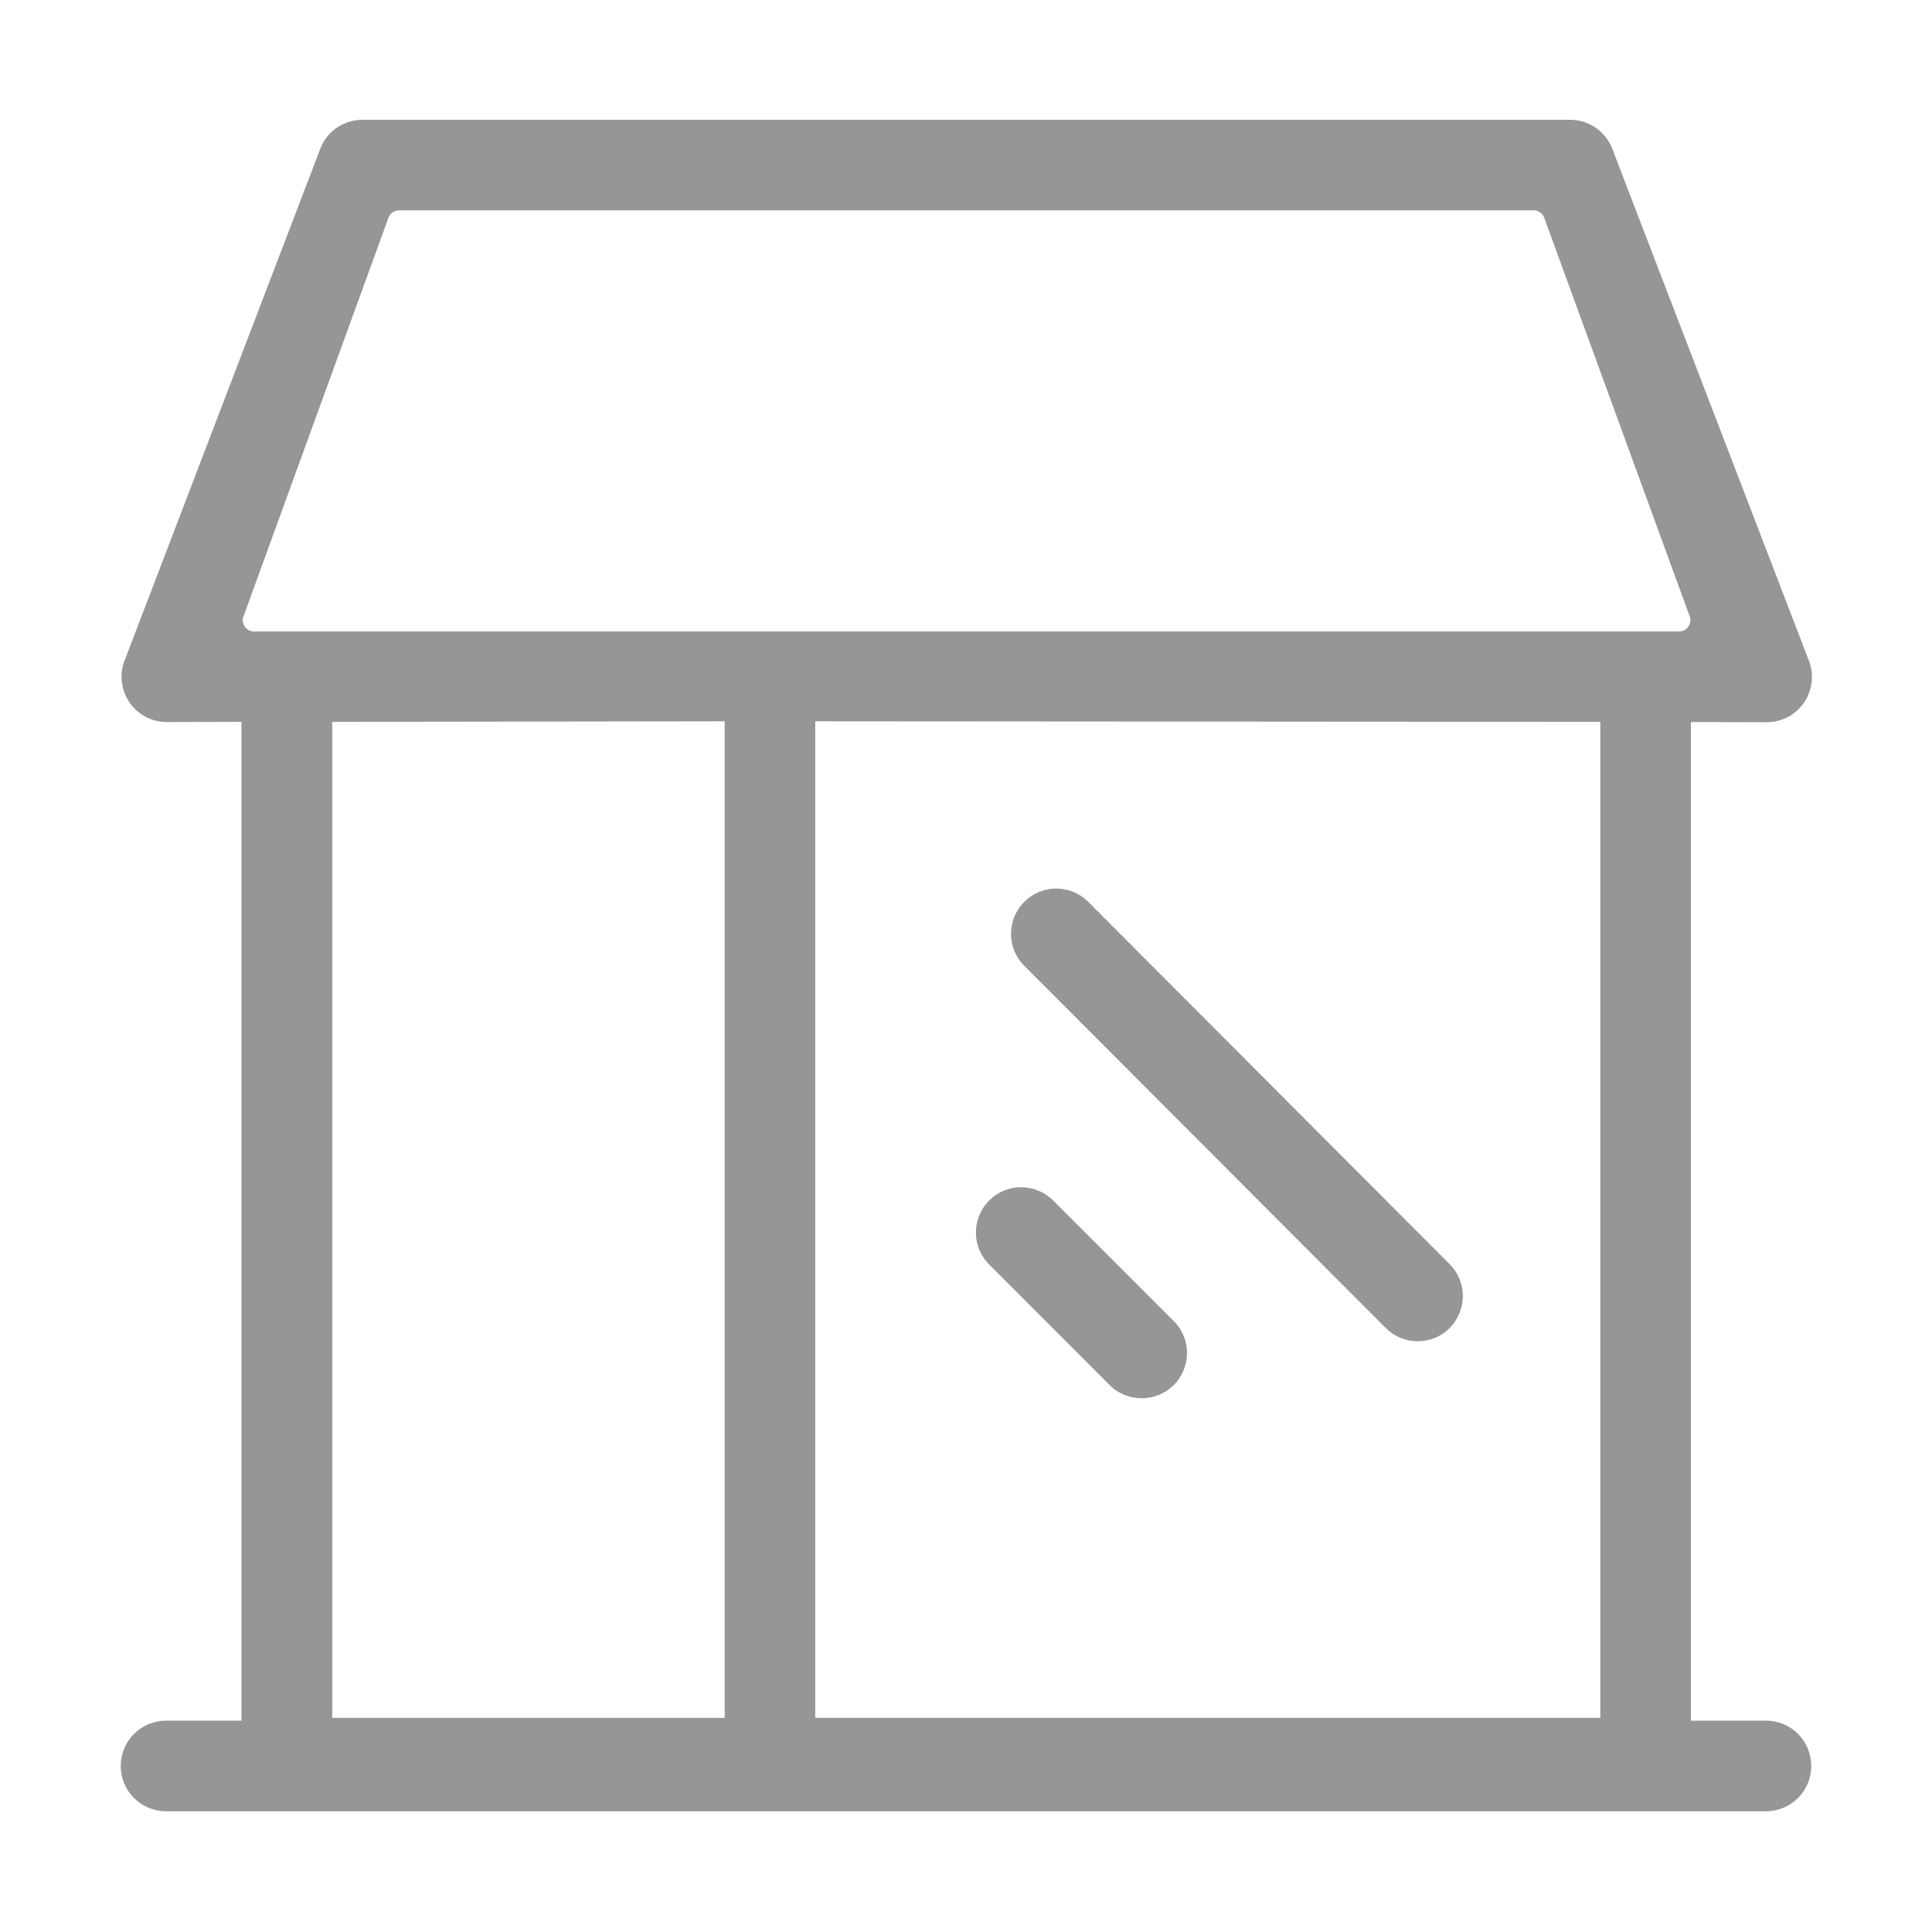 <?xml version="1.0" standalone="no"?><!DOCTYPE svg PUBLIC "-//W3C//DTD SVG 1.1//EN" "http://www.w3.org/Graphics/SVG/1.1/DTD/svg11.dtd"><svg t="1614568600907" class="icon" viewBox="0 0 1024 1024" version="1.1" xmlns="http://www.w3.org/2000/svg" p-id="10353" xmlns:xlink="http://www.w3.org/1999/xlink" width="16" height="16"><defs><style type="text/css"></style></defs><path d="M734.4 703.8c4.7 4.7 10.8 7.1 17 7.1 6.1 0 12.3-2.3 16.9-7 9.4-9.4 9.4-24.6 0-33.9L576.8 478c-9.4-9.4-24.6-9.4-33.9 0-9.4 9.4-9.4 24.6 0 33.9l191.5 191.9zM588.1 734.1c4.7 4.7 10.8 7 17 7s12.3-2.3 17-7c9.4-9.4 9.4-24.6 0-33.9l-63.9-63.9c-9.4-9.4-24.6-9.4-33.9 0-9.4 9.4-9.4 24.6 0 33.9l63.8 63.9z" p-id="10354" fill="#969696"></path><path d="M936.1 912h-39.9V382.7l40.2 0.1c8.1 0 15.7-4.1 20.1-10.9 4.4-6.8 5.1-15.4 1.8-22.9L854.1 77.7c-3.9-8.6-12.4-14.2-21.9-14.2H192.1c-9.5 0-18.1 5.6-21.9 14.2L66.5 348.9c-3.3 7.4-2.6 16 1.8 22.9 4.4 6.8 12 10.9 20.1 10.9l39.6-0.1V912H88c-13.3 0-24 10.7-24 24s10.7 24 24 24h848c13.3 0 24-10.7 24-24s-10.7-24-23.9-24z m-87.9-1.5H432.1V382.3l416.1 0.3v527.9zM134.7 334.7c-4.4 0-7.3-4.5-5.5-8.4L206 115.1c1-2.2 3.1-3.6 5.5-3.6h601.3c2.4 0 4.5 1.4 5.5 3.5l77.1 211.2c1.8 4-1.1 8.5-5.5 8.5m-505.8 47.6v528.2h-208V382.6l208-0.3z" p-id="10355" fill="#969696"></path></svg>